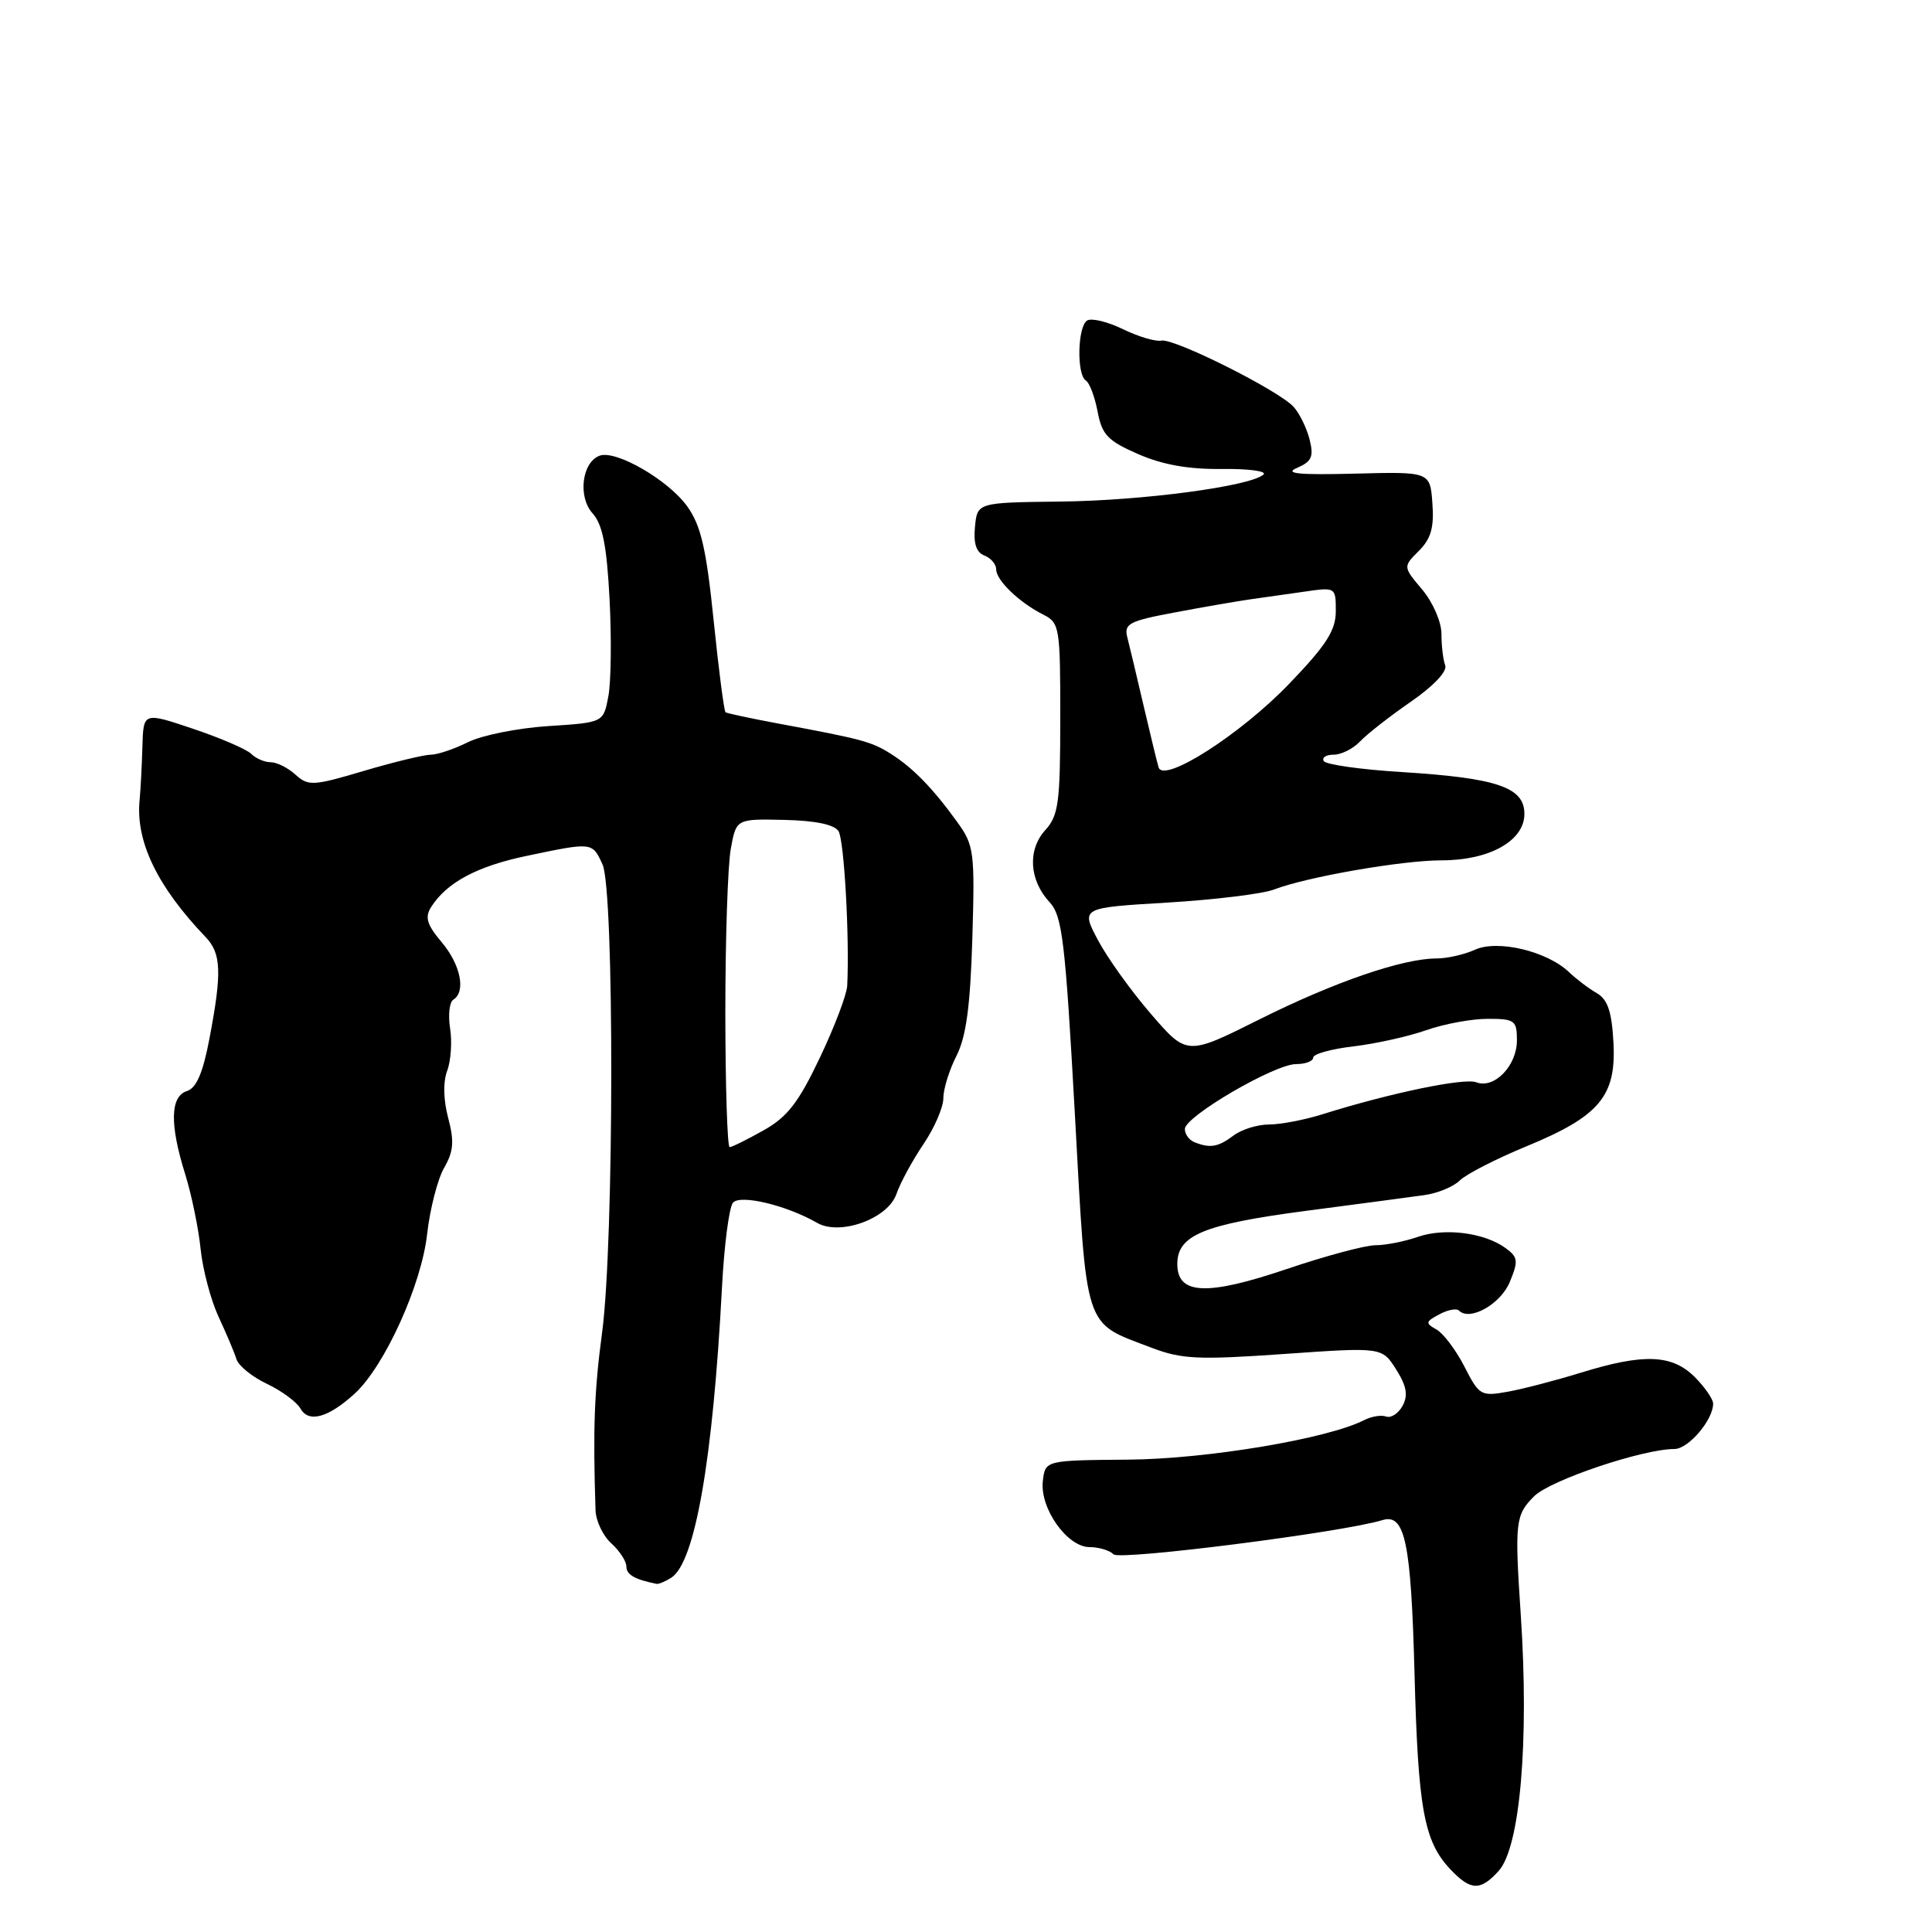 <?xml version="1.0" encoding="UTF-8" standalone="no"?>
<!DOCTYPE svg PUBLIC "-//W3C//DTD SVG 1.1//EN" "http://www.w3.org/Graphics/SVG/1.1/DTD/svg11.dtd" >
<svg xmlns="http://www.w3.org/2000/svg" xmlns:xlink="http://www.w3.org/1999/xlink" version="1.1" viewBox="0 0 256 256">
 <g >
 <path fill="currentColor"
d=" M 198.58 247.91 C 201.42 244.77 202.63 230.73 201.51 214.00 C 200.69 201.65 200.79 200.76 203.28 198.26 C 205.42 196.13 217.67 192.00 221.87 192.00 C 223.72 192.00 227.00 188.16 227.00 185.99 C 227.00 185.40 225.90 183.80 224.55 182.45 C 221.55 179.46 217.79 179.32 209.50 181.88 C 206.20 182.90 201.83 184.04 199.79 184.41 C 196.23 185.05 196.00 184.91 194.05 181.09 C 192.93 178.90 191.26 176.69 190.35 176.17 C 188.84 175.33 188.87 175.14 190.71 174.16 C 191.82 173.56 193.00 173.33 193.32 173.66 C 194.77 175.10 198.83 172.81 200.05 169.88 C 201.21 167.08 201.15 166.58 199.50 165.38 C 196.70 163.33 191.43 162.66 187.88 163.89 C 186.13 164.50 183.60 165.00 182.26 165.00 C 180.92 165.00 175.65 166.41 170.54 168.14 C 159.91 171.74 156.00 171.57 156.00 167.50 C 156.00 163.67 159.44 162.24 173.00 160.45 C 179.88 159.55 186.95 158.61 188.72 158.36 C 190.49 158.12 192.61 157.24 193.44 156.41 C 194.27 155.59 198.22 153.56 202.22 151.91 C 211.94 147.91 214.18 145.25 213.79 138.15 C 213.57 134.04 213.03 132.44 211.59 131.60 C 210.54 131.00 208.87 129.74 207.90 128.81 C 204.98 126.03 198.44 124.48 195.45 125.84 C 194.05 126.48 191.76 127.00 190.36 127.00 C 185.86 127.00 176.77 130.13 166.89 135.07 C 157.28 139.88 157.28 139.88 152.52 134.37 C 149.91 131.35 146.74 126.94 145.49 124.58 C 143.21 120.28 143.21 120.28 154.65 119.60 C 160.95 119.22 167.32 118.44 168.80 117.87 C 173.14 116.20 185.76 114.00 191.01 114.00 C 197.37 114.00 201.99 111.41 201.99 107.85 C 202.00 104.32 198.39 103.09 185.71 102.30 C 180.33 101.97 175.69 101.31 175.41 100.85 C 175.12 100.38 175.71 100.00 176.72 100.00 C 177.73 100.00 179.30 99.21 180.21 98.25 C 181.11 97.29 184.14 94.92 186.92 93.00 C 189.94 90.92 191.79 88.96 191.50 88.17 C 191.22 87.44 191.00 85.56 191.00 83.99 C 191.00 82.41 189.87 79.82 188.45 78.12 C 185.90 75.10 185.90 75.10 188.01 72.99 C 189.61 71.39 190.04 69.90 189.80 66.70 C 189.50 62.50 189.50 62.50 179.50 62.76 C 172.05 62.95 170.10 62.75 171.86 62.00 C 173.81 61.16 174.10 60.51 173.53 58.24 C 173.15 56.73 172.20 54.79 171.42 53.92 C 169.46 51.74 155.57 44.79 153.88 45.13 C 153.12 45.29 150.84 44.61 148.80 43.62 C 146.77 42.63 144.63 42.11 144.05 42.47 C 142.78 43.26 142.64 49.66 143.89 50.43 C 144.37 50.73 145.07 52.58 145.44 54.55 C 146.02 57.61 146.78 58.41 150.81 60.17 C 154.04 61.58 157.50 62.20 161.92 62.14 C 165.44 62.10 167.92 62.43 167.42 62.88 C 165.66 64.44 151.42 66.34 140.50 66.46 C 129.50 66.59 129.50 66.59 129.19 69.80 C 128.97 72.00 129.36 73.20 130.44 73.61 C 131.30 73.94 132.00 74.77 132.00 75.45 C 132.00 76.90 135.07 79.85 138.26 81.45 C 140.40 82.53 140.50 83.12 140.49 95.19 C 140.49 106.37 140.26 108.06 138.50 110.00 C 136.13 112.62 136.37 116.63 139.08 119.55 C 140.76 121.37 141.15 124.64 142.42 147.53 C 144.03 176.71 143.51 175.12 152.58 178.58 C 156.56 180.10 158.75 180.21 170.13 179.41 C 183.12 178.50 183.12 178.50 184.99 181.45 C 186.38 183.64 186.60 184.88 185.86 186.26 C 185.31 187.28 184.33 187.93 183.68 187.70 C 183.03 187.46 181.71 187.68 180.74 188.18 C 175.94 190.64 159.90 193.33 149.50 193.41 C 138.50 193.50 138.50 193.50 138.18 196.25 C 137.77 199.86 141.41 205.00 144.37 205.00 C 145.60 205.00 147.03 205.43 147.56 205.96 C 148.39 206.79 177.92 203.04 183.19 201.42 C 186.17 200.51 186.97 204.36 187.43 221.67 C 187.90 239.66 188.68 243.97 192.15 247.66 C 194.86 250.54 196.15 250.59 198.58 247.91 Z  M 88.94 209.06 C 92.09 207.06 94.47 193.47 95.67 170.50 C 95.96 165.00 96.61 159.99 97.12 159.37 C 98.05 158.23 104.20 159.69 108.28 162.04 C 111.32 163.78 117.64 161.48 118.77 158.24 C 119.29 156.73 120.91 153.75 122.36 151.61 C 123.81 149.47 125.00 146.73 125.00 145.51 C 125.00 144.30 125.78 141.78 126.74 139.90 C 128.02 137.38 128.57 133.34 128.84 124.35 C 129.18 112.88 129.07 112.01 126.85 108.94 C 123.61 104.44 120.94 101.71 118.00 99.86 C 115.44 98.26 114.26 97.94 103.00 95.85 C 99.42 95.18 96.34 94.52 96.14 94.38 C 95.94 94.23 95.23 88.75 94.56 82.20 C 93.59 72.72 92.88 69.64 91.08 67.12 C 88.59 63.62 81.58 59.56 79.43 60.39 C 77.10 61.28 76.55 65.85 78.52 68.02 C 79.84 69.48 80.40 72.30 80.77 79.38 C 81.04 84.56 80.97 90.36 80.61 92.27 C 79.96 95.74 79.96 95.74 72.66 96.21 C 68.64 96.47 63.86 97.42 62.02 98.34 C 60.19 99.25 57.97 100.00 57.10 100.00 C 56.22 100.00 52.23 100.96 48.24 102.14 C 41.49 104.15 40.86 104.18 39.16 102.65 C 38.16 101.74 36.68 101.00 35.87 101.00 C 35.06 101.00 33.90 100.50 33.29 99.89 C 32.68 99.28 29.22 97.79 25.59 96.57 C 19.00 94.35 19.00 94.35 18.87 98.92 C 18.80 101.44 18.63 104.62 18.50 106.00 C 17.95 111.48 20.84 117.48 27.25 124.17 C 29.32 126.34 29.42 128.84 27.77 137.53 C 26.90 142.15 26.03 144.17 24.77 144.57 C 22.55 145.28 22.47 148.99 24.54 155.59 C 25.38 158.29 26.30 162.74 26.58 165.48 C 26.86 168.21 27.93 172.26 28.96 174.48 C 29.99 176.69 31.06 179.22 31.33 180.09 C 31.60 180.97 33.42 182.45 35.38 183.37 C 37.33 184.30 39.33 185.78 39.82 186.65 C 40.90 188.58 43.51 187.85 47.00 184.66 C 50.96 181.04 55.86 170.24 56.60 163.50 C 56.97 160.20 57.98 156.27 58.84 154.76 C 60.10 152.57 60.21 151.24 59.39 148.15 C 58.75 145.76 58.70 143.36 59.25 141.89 C 59.75 140.58 59.92 138.05 59.64 136.27 C 59.36 134.49 59.55 132.78 60.07 132.46 C 61.76 131.41 61.04 127.83 58.52 124.84 C 56.57 122.53 56.27 121.54 57.12 120.20 C 59.18 116.94 63.20 114.78 69.83 113.40 C 78.52 111.58 78.48 111.57 79.84 114.55 C 81.41 117.99 81.37 164.59 79.79 176.50 C 78.74 184.36 78.56 189.27 78.91 200.09 C 78.95 201.52 79.89 203.50 81.00 204.50 C 82.10 205.49 83.00 206.88 83.00 207.58 C 83.00 208.65 84.11 209.29 87.00 209.87 C 87.28 209.92 88.15 209.56 88.94 209.06 Z  M 158.25 151.34 C 157.56 151.06 157.00 150.28 157.00 149.60 C 157.00 147.94 168.88 141.00 171.73 141.00 C 172.98 141.00 174.00 140.61 174.00 140.14 C 174.00 139.66 176.41 138.99 179.35 138.65 C 182.29 138.30 186.62 137.34 188.97 136.51 C 191.33 135.68 194.99 135.00 197.13 135.00 C 200.72 135.00 201.00 135.21 201.00 137.85 C 201.00 141.22 198.00 144.32 195.62 143.41 C 194.01 142.79 184.17 144.84 175.22 147.65 C 172.86 148.39 169.68 149.00 168.16 149.00 C 166.63 149.00 164.51 149.66 163.44 150.47 C 161.41 152.00 160.34 152.18 158.25 151.34 Z  M 153.52 101.68 C 153.32 101.03 152.43 97.35 151.53 93.50 C 150.63 89.65 149.67 85.58 149.38 84.47 C 148.91 82.65 149.58 82.29 155.67 81.15 C 159.43 80.44 163.85 79.68 165.50 79.44 C 167.15 79.21 170.41 78.75 172.75 78.41 C 176.99 77.79 177.00 77.80 177.00 80.98 C 177.00 83.53 175.76 85.47 170.82 90.61 C 164.38 97.31 154.19 103.84 153.52 101.68 Z  M 96.11 134.25 C 96.11 124.49 96.43 114.70 96.83 112.50 C 97.55 108.50 97.55 108.50 103.90 108.64 C 108.03 108.73 110.55 109.25 111.11 110.14 C 111.85 111.31 112.58 124.17 112.26 130.61 C 112.21 131.77 110.58 136.06 108.64 140.14 C 105.81 146.10 104.33 148.01 101.17 149.78 C 99.00 151.00 96.98 152.00 96.68 152.00 C 96.38 152.00 96.12 144.01 96.11 134.25 Z "/>
</g>
</svg>